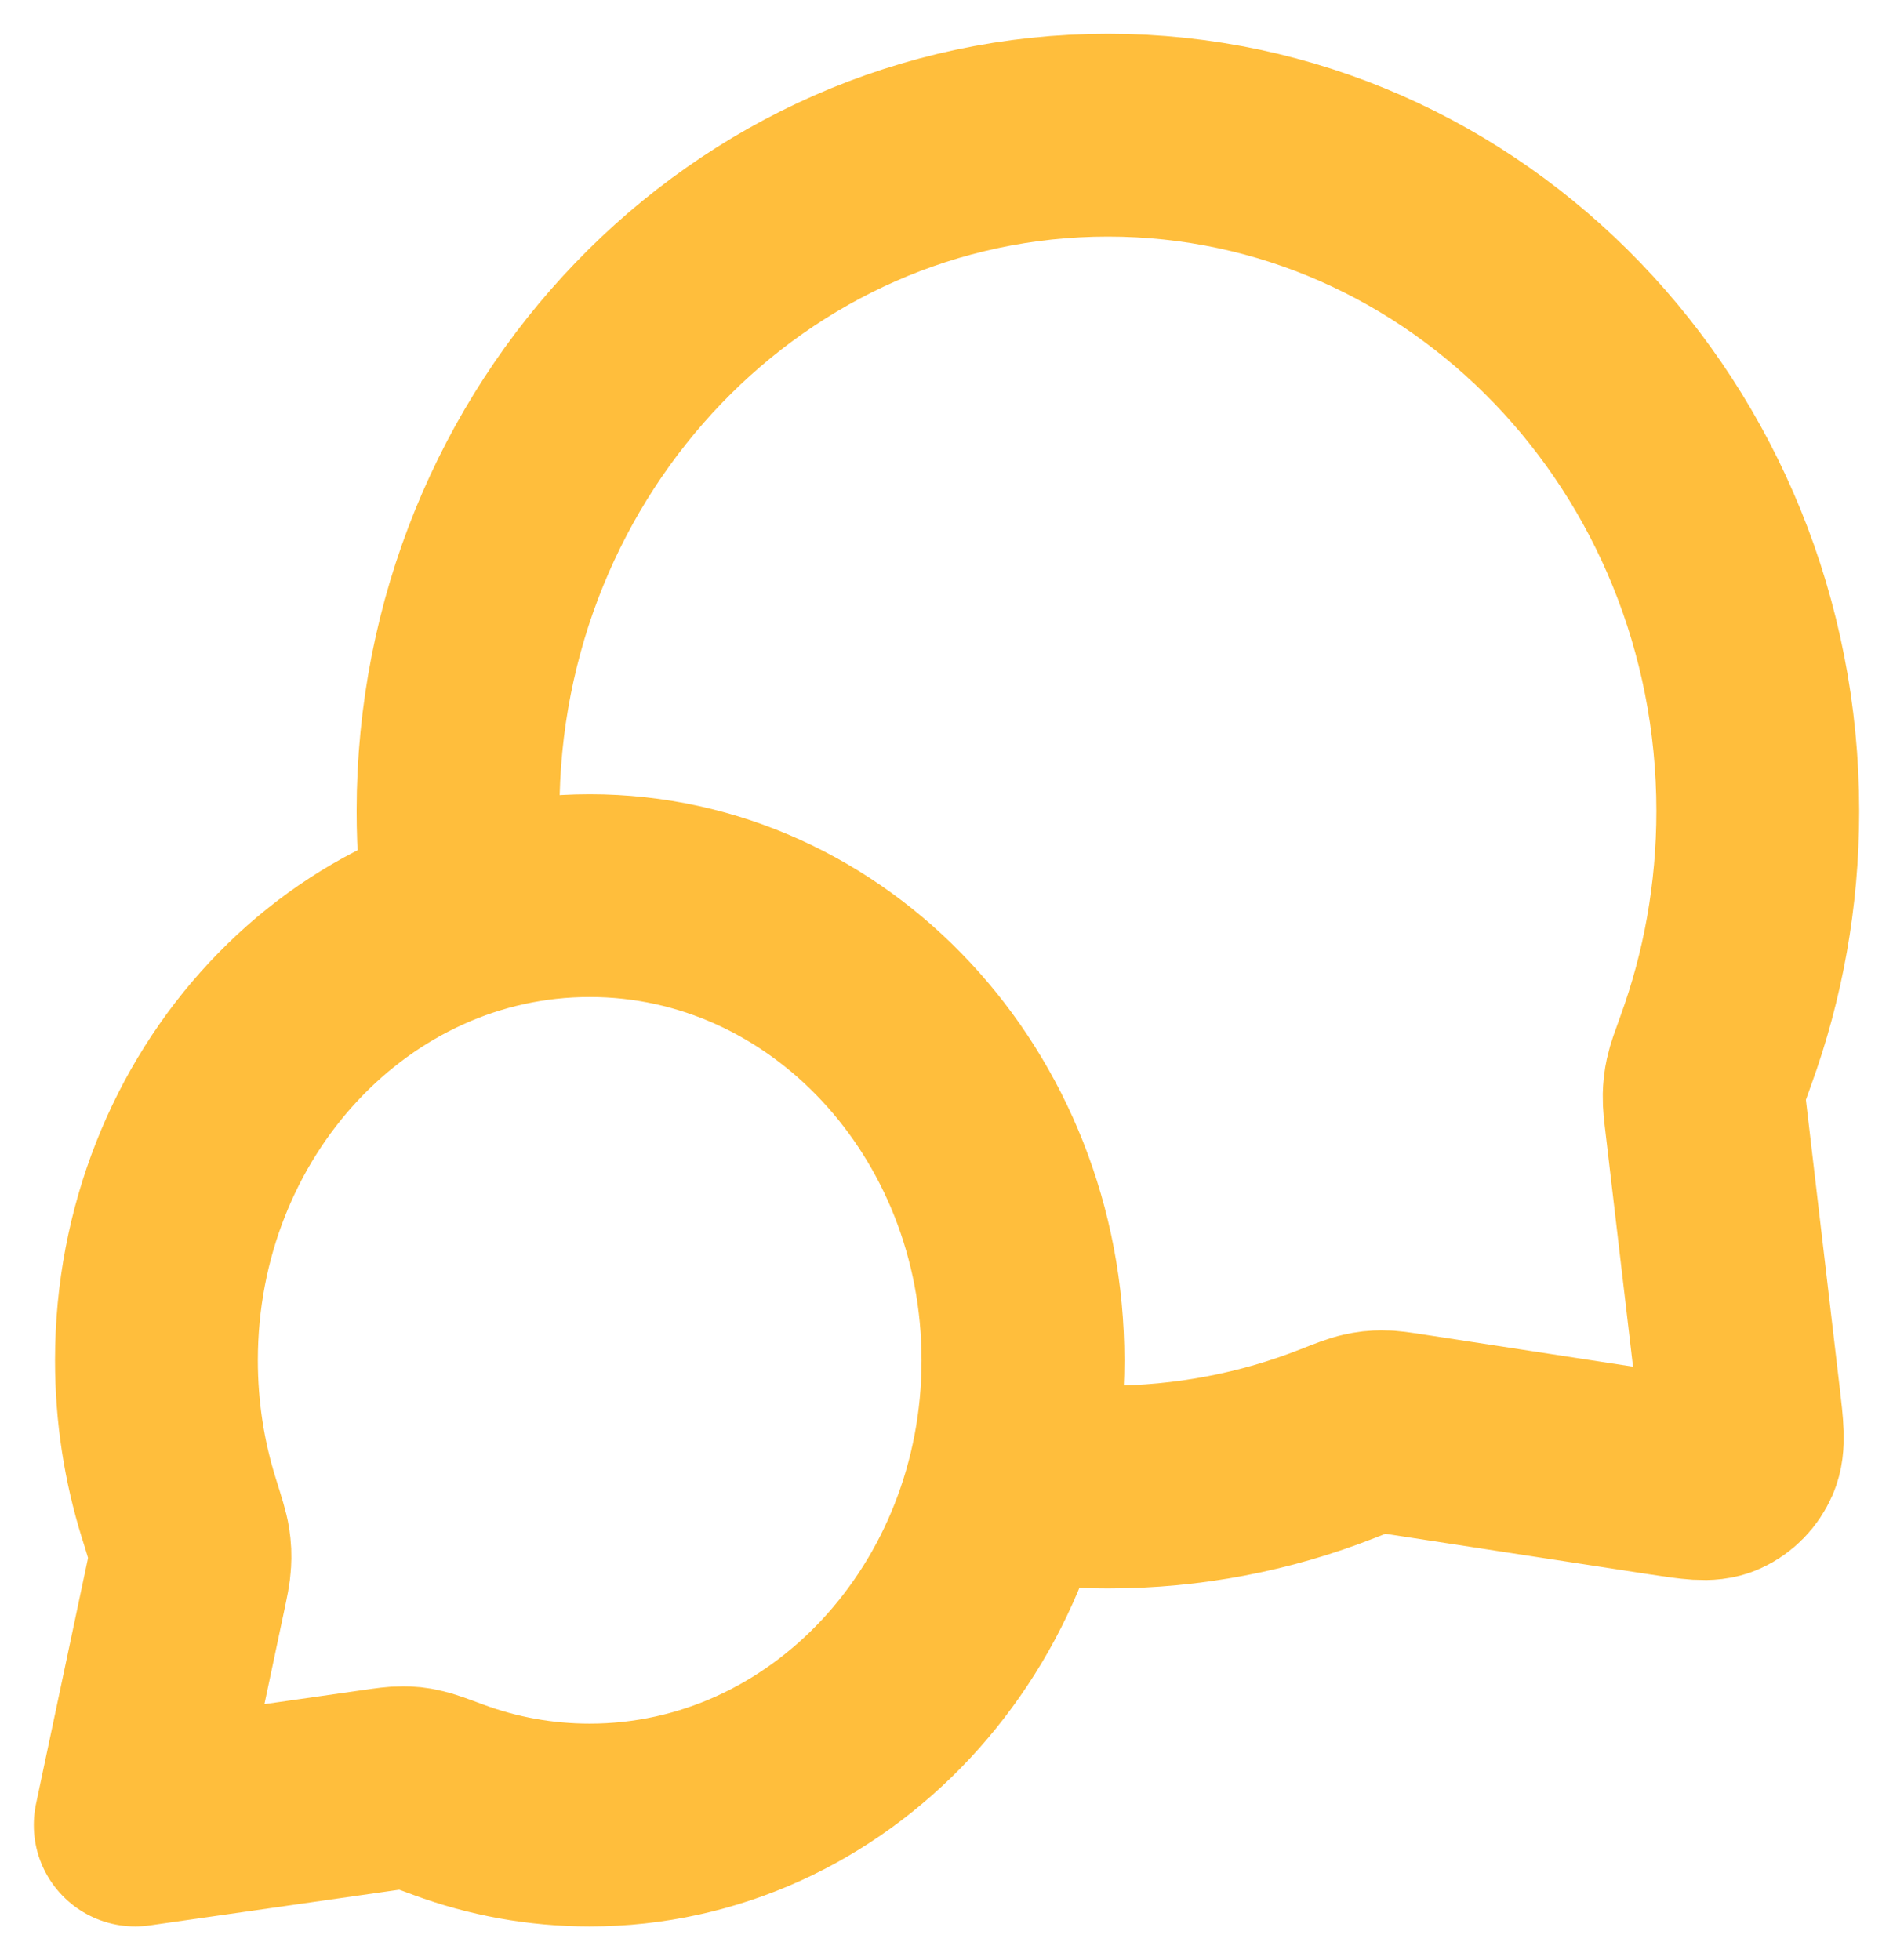 <svg width="28" height="29" viewBox="0 0 28 29" fill="none" xmlns="http://www.w3.org/2000/svg">
<path d="M6.888 13.536C6.813 13.035 6.775 12.522 6.775 12C6.775 6.477 11.079 2 16.387 2C21.696 2 26 6.477 26 12C26 13.248 25.78 14.442 25.379 15.543C25.296 15.772 25.254 15.886 25.235 15.976C25.216 16.064 25.209 16.126 25.207 16.217C25.205 16.308 25.217 16.409 25.241 16.61L25.721 20.698C25.773 21.141 25.799 21.362 25.729 21.523C25.667 21.664 25.558 21.776 25.422 21.837C25.267 21.907 25.056 21.874 24.635 21.81L20.833 21.226C20.634 21.196 20.535 21.18 20.445 21.181C20.355 21.181 20.293 21.188 20.206 21.208C20.117 21.227 20.004 21.271 19.778 21.36C18.724 21.774 17.581 22 16.387 22C15.888 22 15.398 21.96 14.919 21.884M8.723 27C12.262 27 15.131 23.922 15.131 20.125C15.131 16.328 12.262 13.25 8.723 13.25C5.183 13.25 2.314 16.328 2.314 20.125C2.314 20.888 2.43 21.622 2.644 22.308C2.735 22.598 2.78 22.743 2.795 22.842C2.81 22.946 2.813 23.004 2.807 23.108C2.802 23.209 2.778 23.322 2.73 23.548L2 27L5.575 26.489C5.77 26.461 5.868 26.447 5.953 26.448C6.043 26.448 6.09 26.453 6.178 26.472C6.262 26.489 6.386 26.535 6.634 26.627C7.289 26.869 7.991 27 8.723 27Z" stroke="#FFBE3C" stroke-width="3" stroke-linecap="round" stroke-linejoin="round"/>
</svg>
